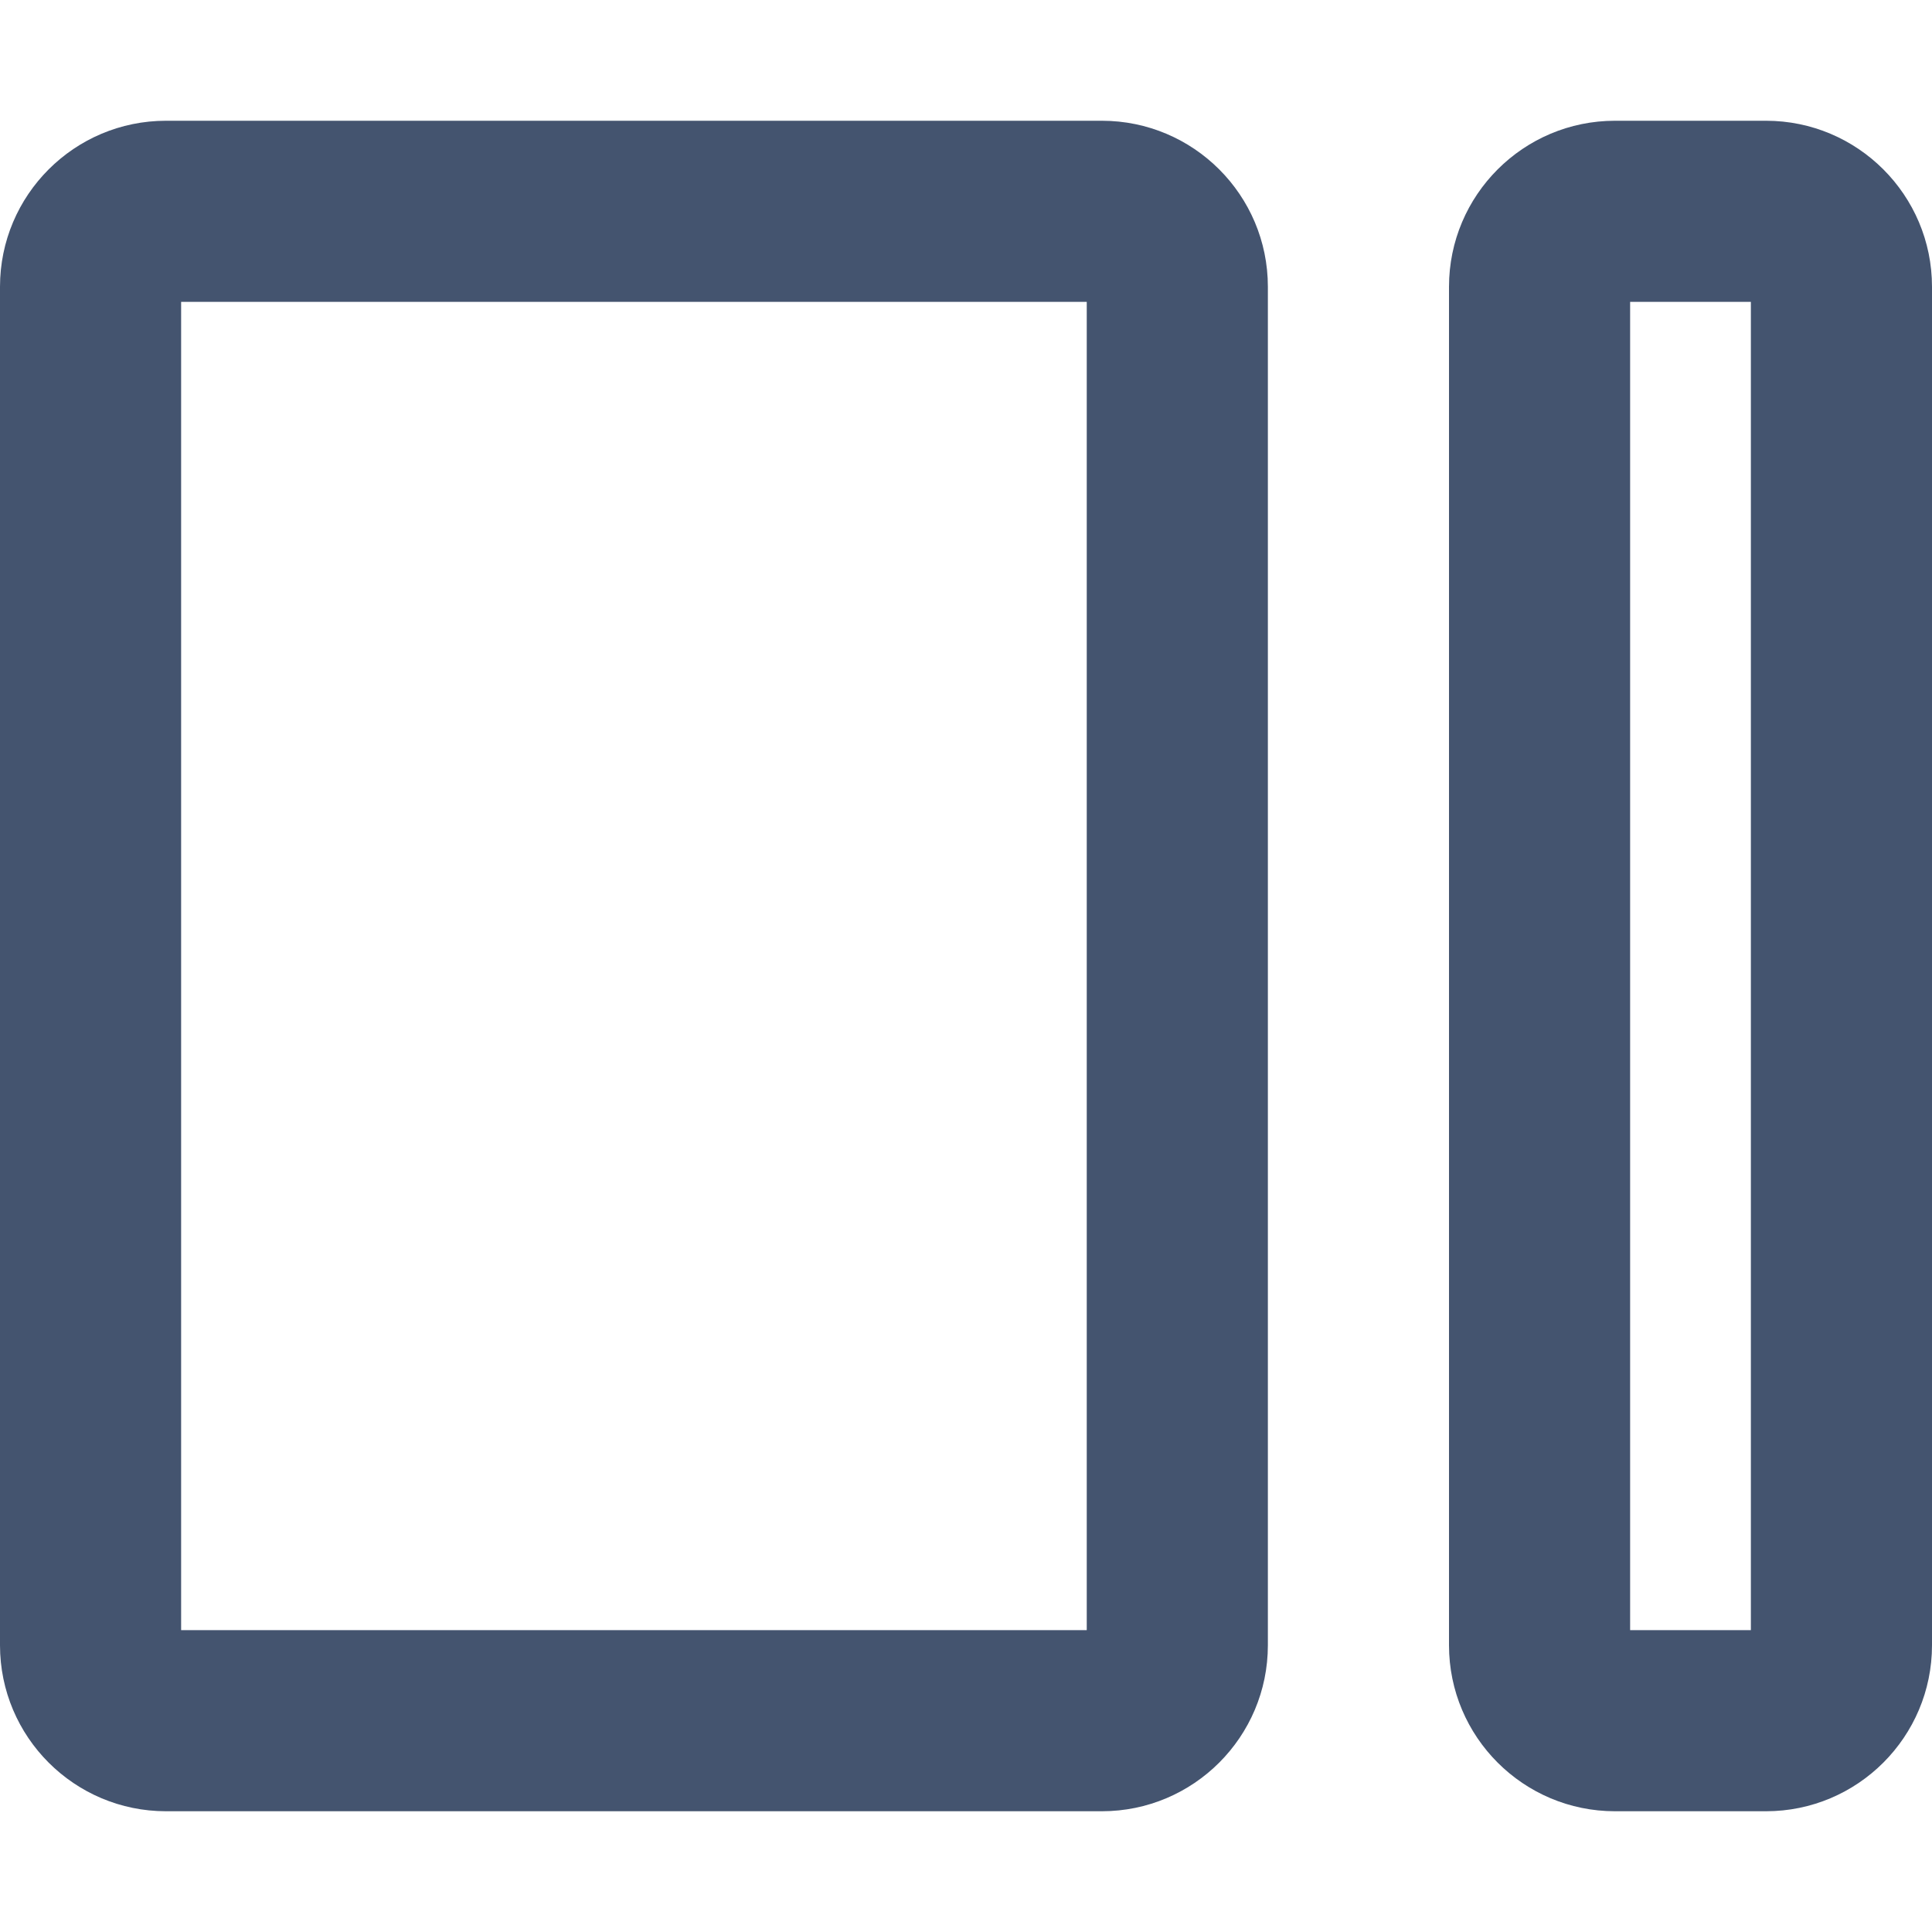 <svg width="16" height="16" viewBox="0 0 16 16" fill="none" xmlns="http://www.w3.org/2000/svg">
<path fill-rule="evenodd" clip-rule="evenodd" d="M0 2.375C0 1.616 0.616 1 1.375 1H9.125C9.884 1 10.5 1.616 10.5 2.375V13.625C10.5 14.384 9.884 15 9.125 15H1.375C0.616 15 0 14.384 0 13.625V2.375ZM1.5 2.5V13.5H9V2.5H1.5ZM12 2.375C12 1.616 12.616 1 13.375 1H14.625C15.384 1 16 1.616 16 2.375V13.625C16 14.384 15.384 15 14.625 15H13.375C12.616 15 12 14.384 12 13.625V2.375ZM13.5 2.5V13.5H14.5V2.5H13.5Z" fill="#44546F"/>
</svg>
